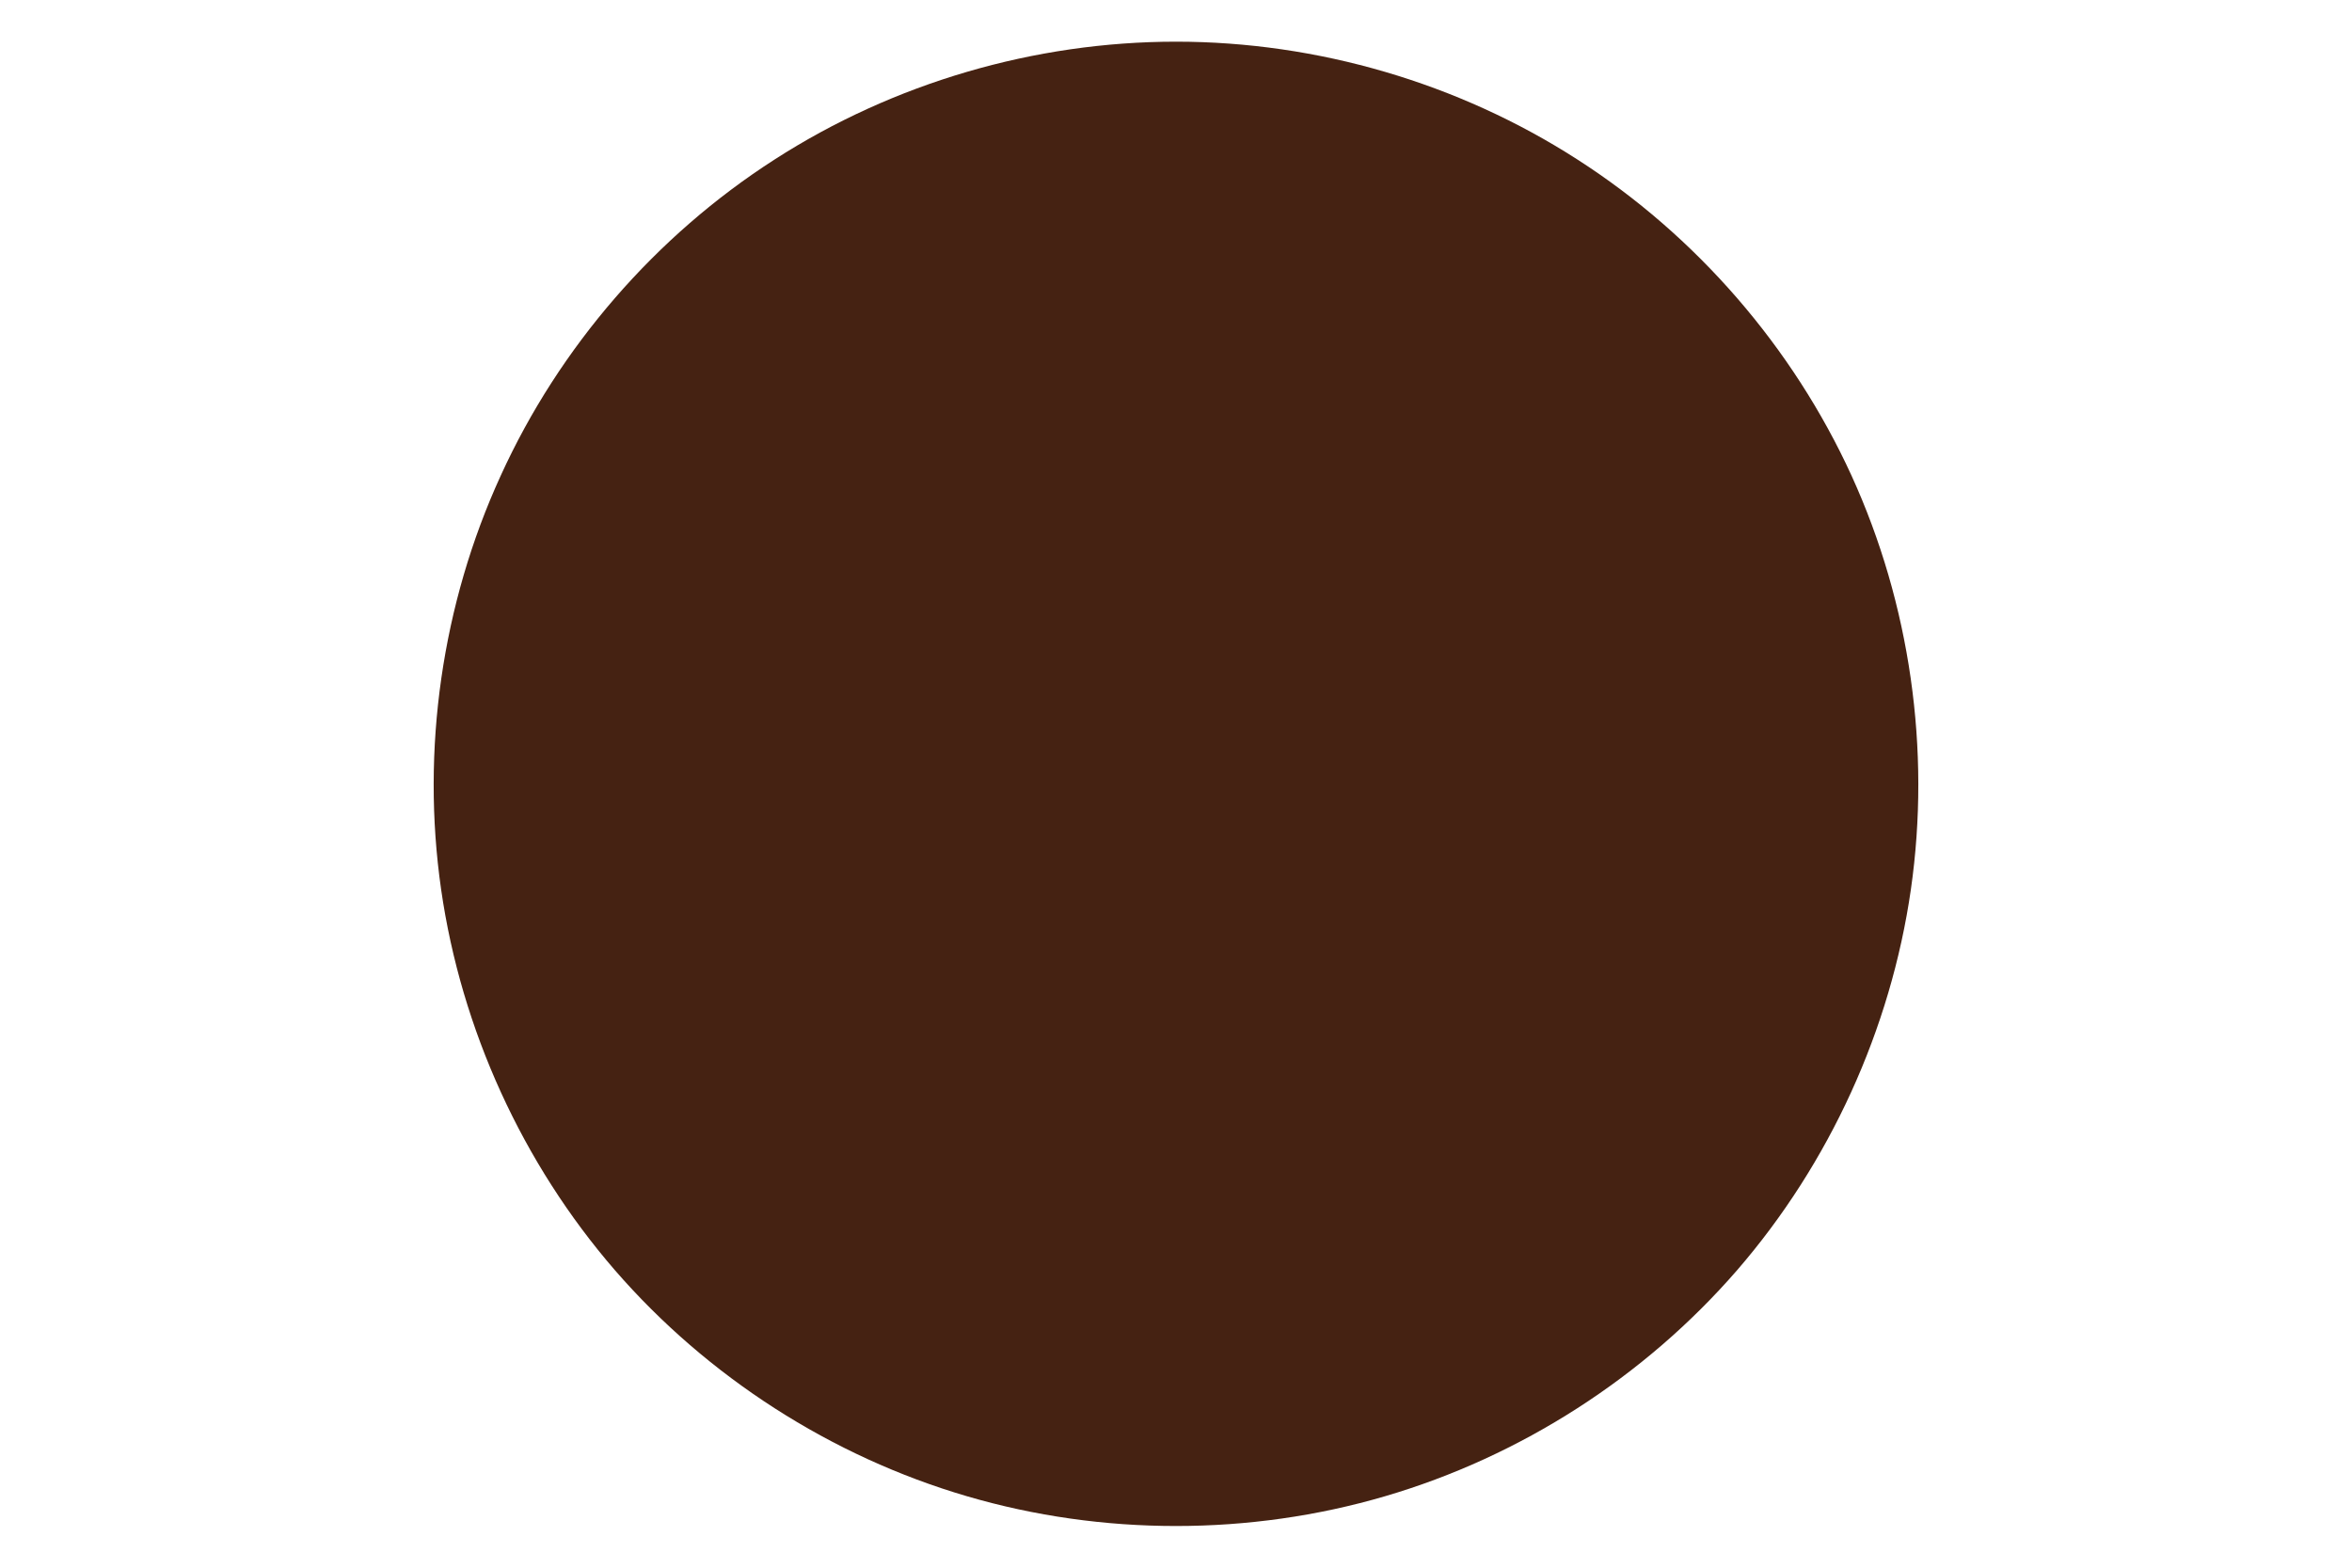 <svg id="visual" viewBox="0 0 900 600" width="900" height="600" xmlns="http://www.w3.org/2000/svg" xmlns:xlink="http://www.w3.org/1999/xlink" version="1.1"><g transform="translate(449.999 300.05)"><path d="M153.6 -239C199.1 -209.8 236 -167.2 258.5 -118C280.9 -68.9 288.9 -13.1 281.2 40.4C273.5 93.9 250.1 145.2 214.7 186.1C179.3 226.9 131.9 257.4 80 272.6C28.2 287.8 -28.2 287.8 -80 272.6C-131.9 257.4 -179.3 226.9 -214.7 186.1C-250.1 145.2 -273.5 93.9 -281.2 40.4C-288.9 -13.1 -280.9 -68.9 -258.4 -118C-236 -167.2 -199.1 -209.8 -153.6 -239C-108.1 -268.3 -54.1 -284.1 0 -284.1C54.1 -284.1 108.1 -268.3 153.6 -239" fill="#452212"></path></g></svg>